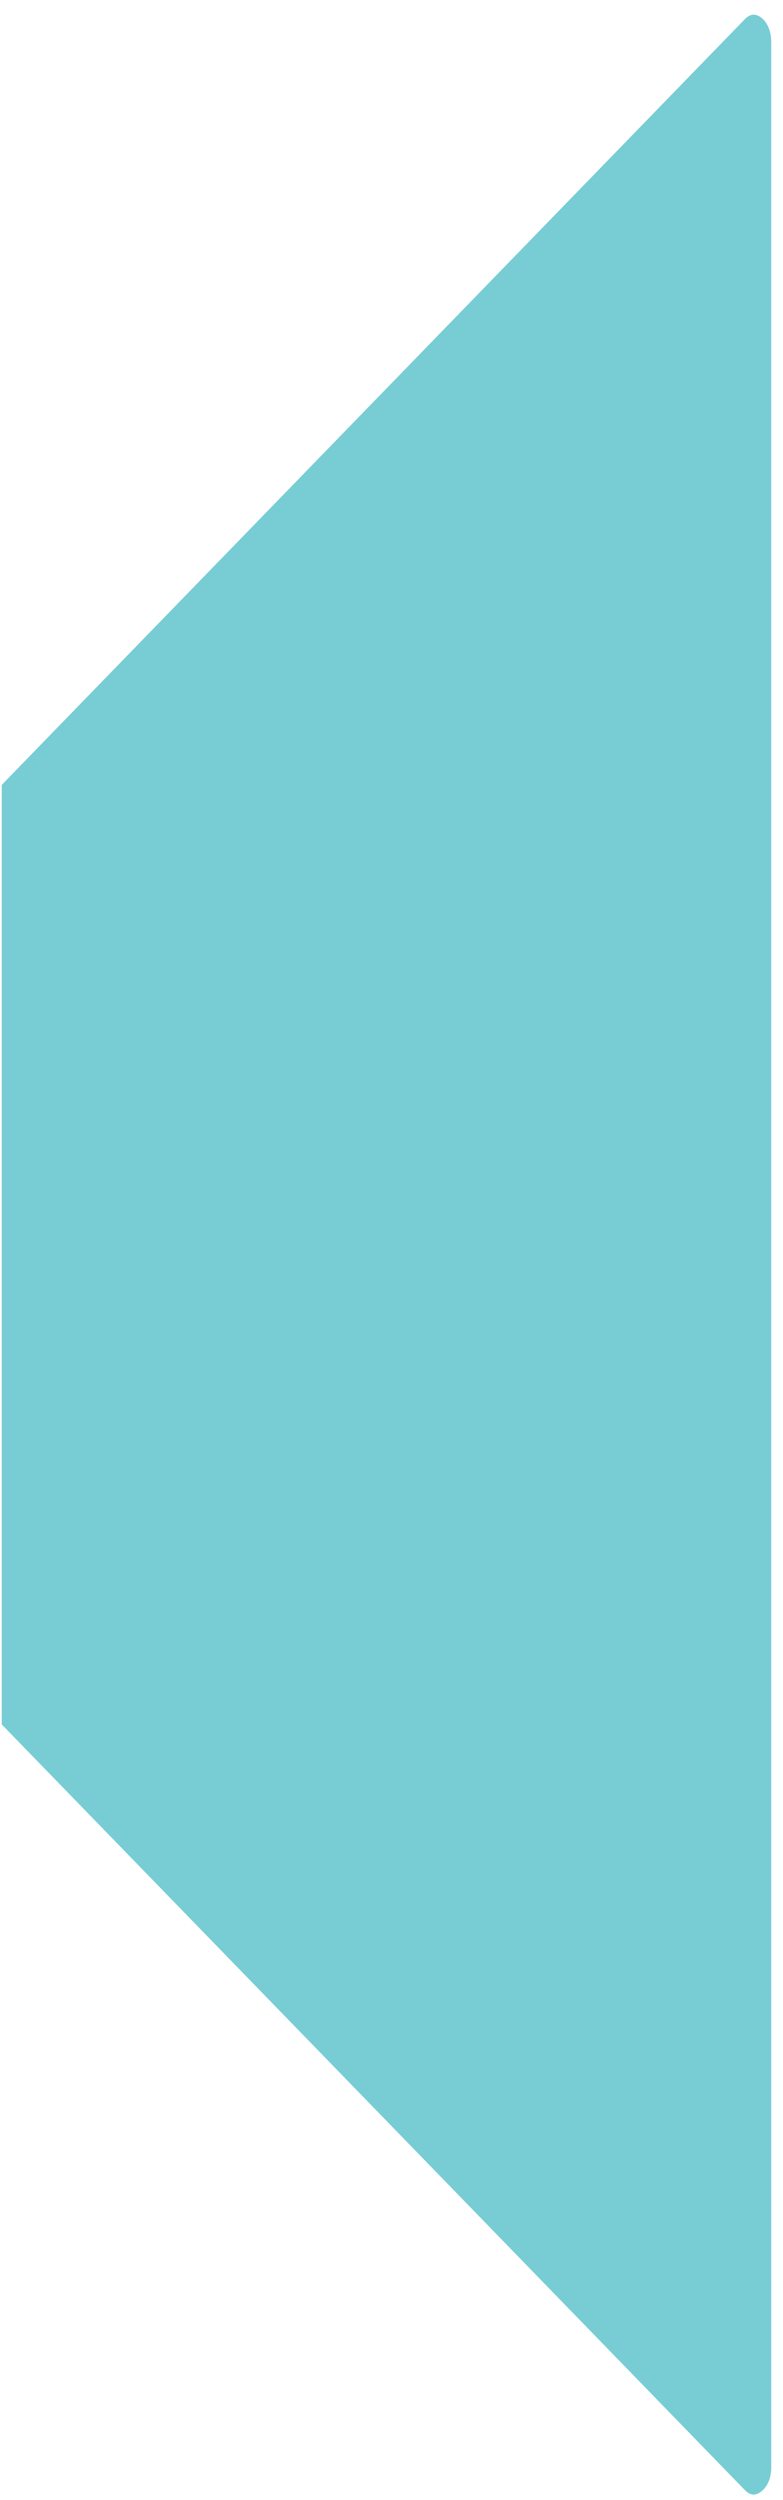 <svg width="52" height="166" viewBox="0 0 52 166" fill="none" xmlns="http://www.w3.org/2000/svg">
<path d="M50.047 165.646C49.849 165.646 49.651 165.542 49.448 165.328L0.115 114.505V52.12L49.448 1.292C49.651 1.078 49.849 0.974 50.047 0.974C50.537 0.974 51.219 1.604 51.219 2.781V163.839C51.219 164.422 51.052 164.927 50.734 165.276C50.526 165.505 50.271 165.646 50.047 165.646Z" fill="#78CDD4"/>
</svg>
